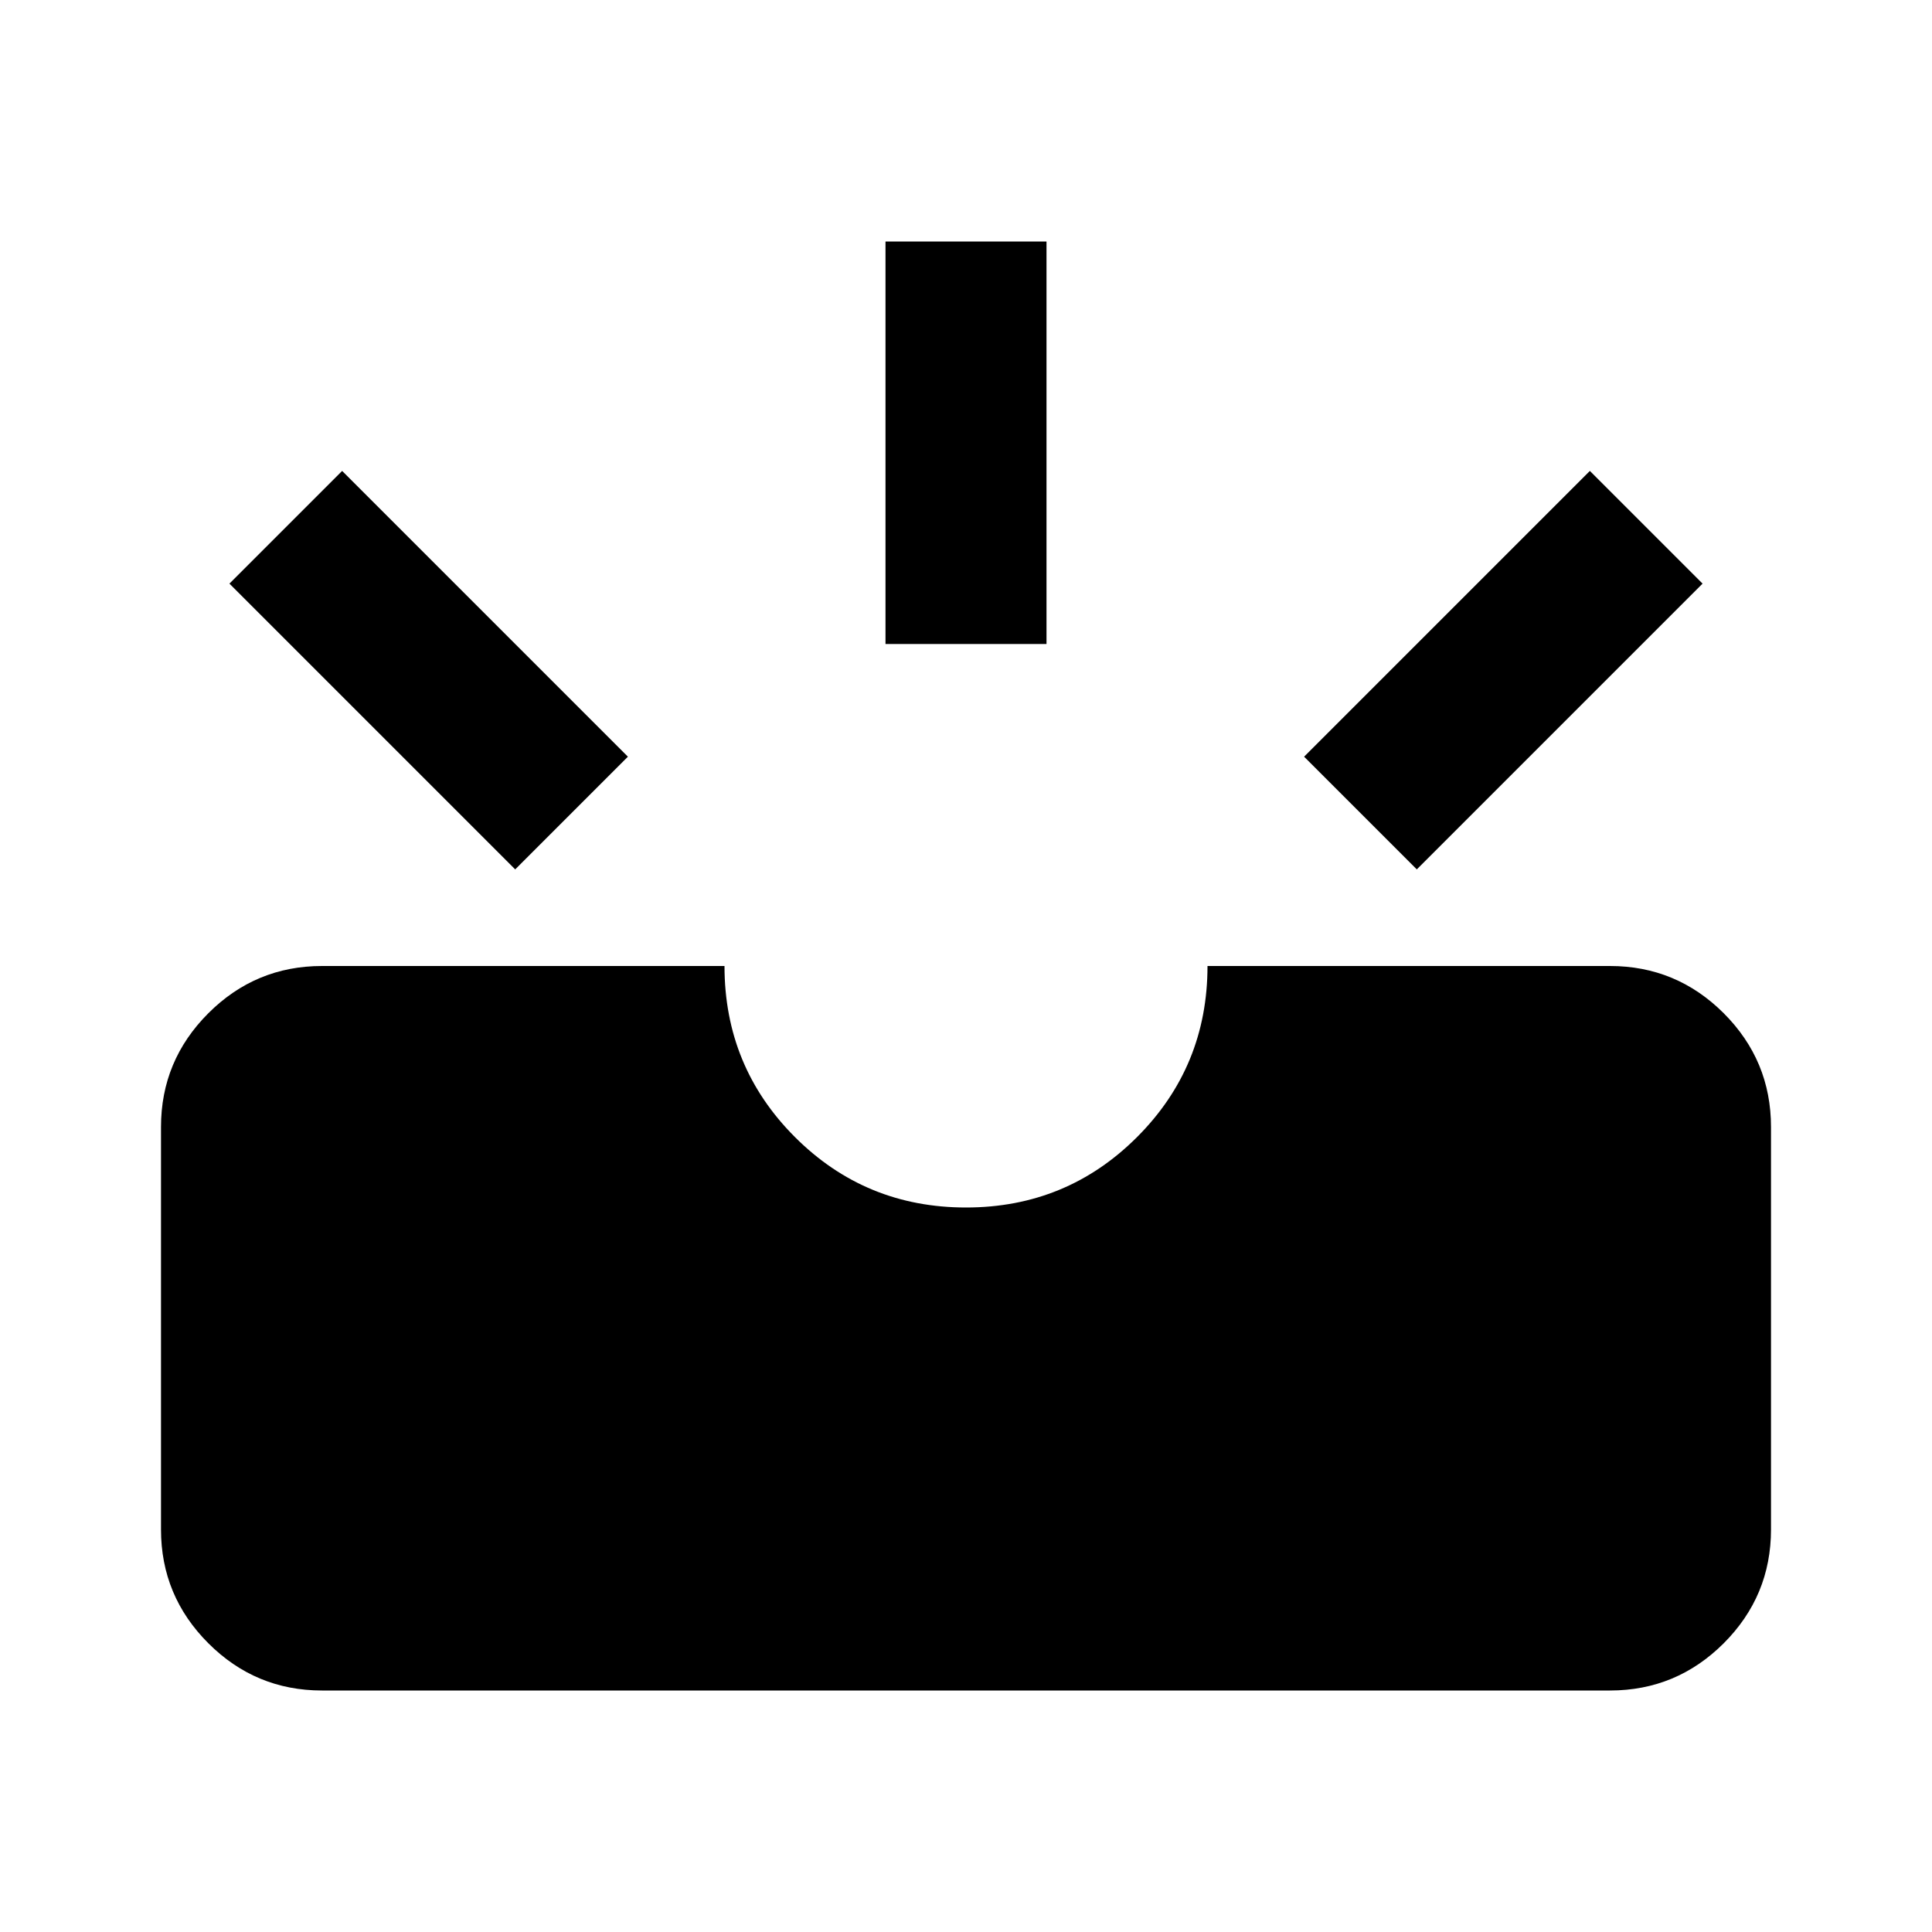 <svg xmlns="http://www.w3.org/2000/svg" height="24" width="24"><path d="M17.6 10.8 16.2 9.4 19.75 5.85 21.15 7.25ZM11 8V3H13V8ZM6.4 10.8 2.85 7.25 4.25 5.85 7.8 9.4ZM4 21Q3.175 21 2.588 20.413Q2 19.825 2 19V14Q2 13.175 2.588 12.587Q3.175 12 4 12H9Q9 13.25 9.875 14.125Q10.75 15 12 15Q13.25 15 14.125 14.125Q15 13.25 15 12H20Q20.825 12 21.413 12.587Q22 13.175 22 14V19Q22 19.825 21.413 20.413Q20.825 21 20 21Z"/></svg>